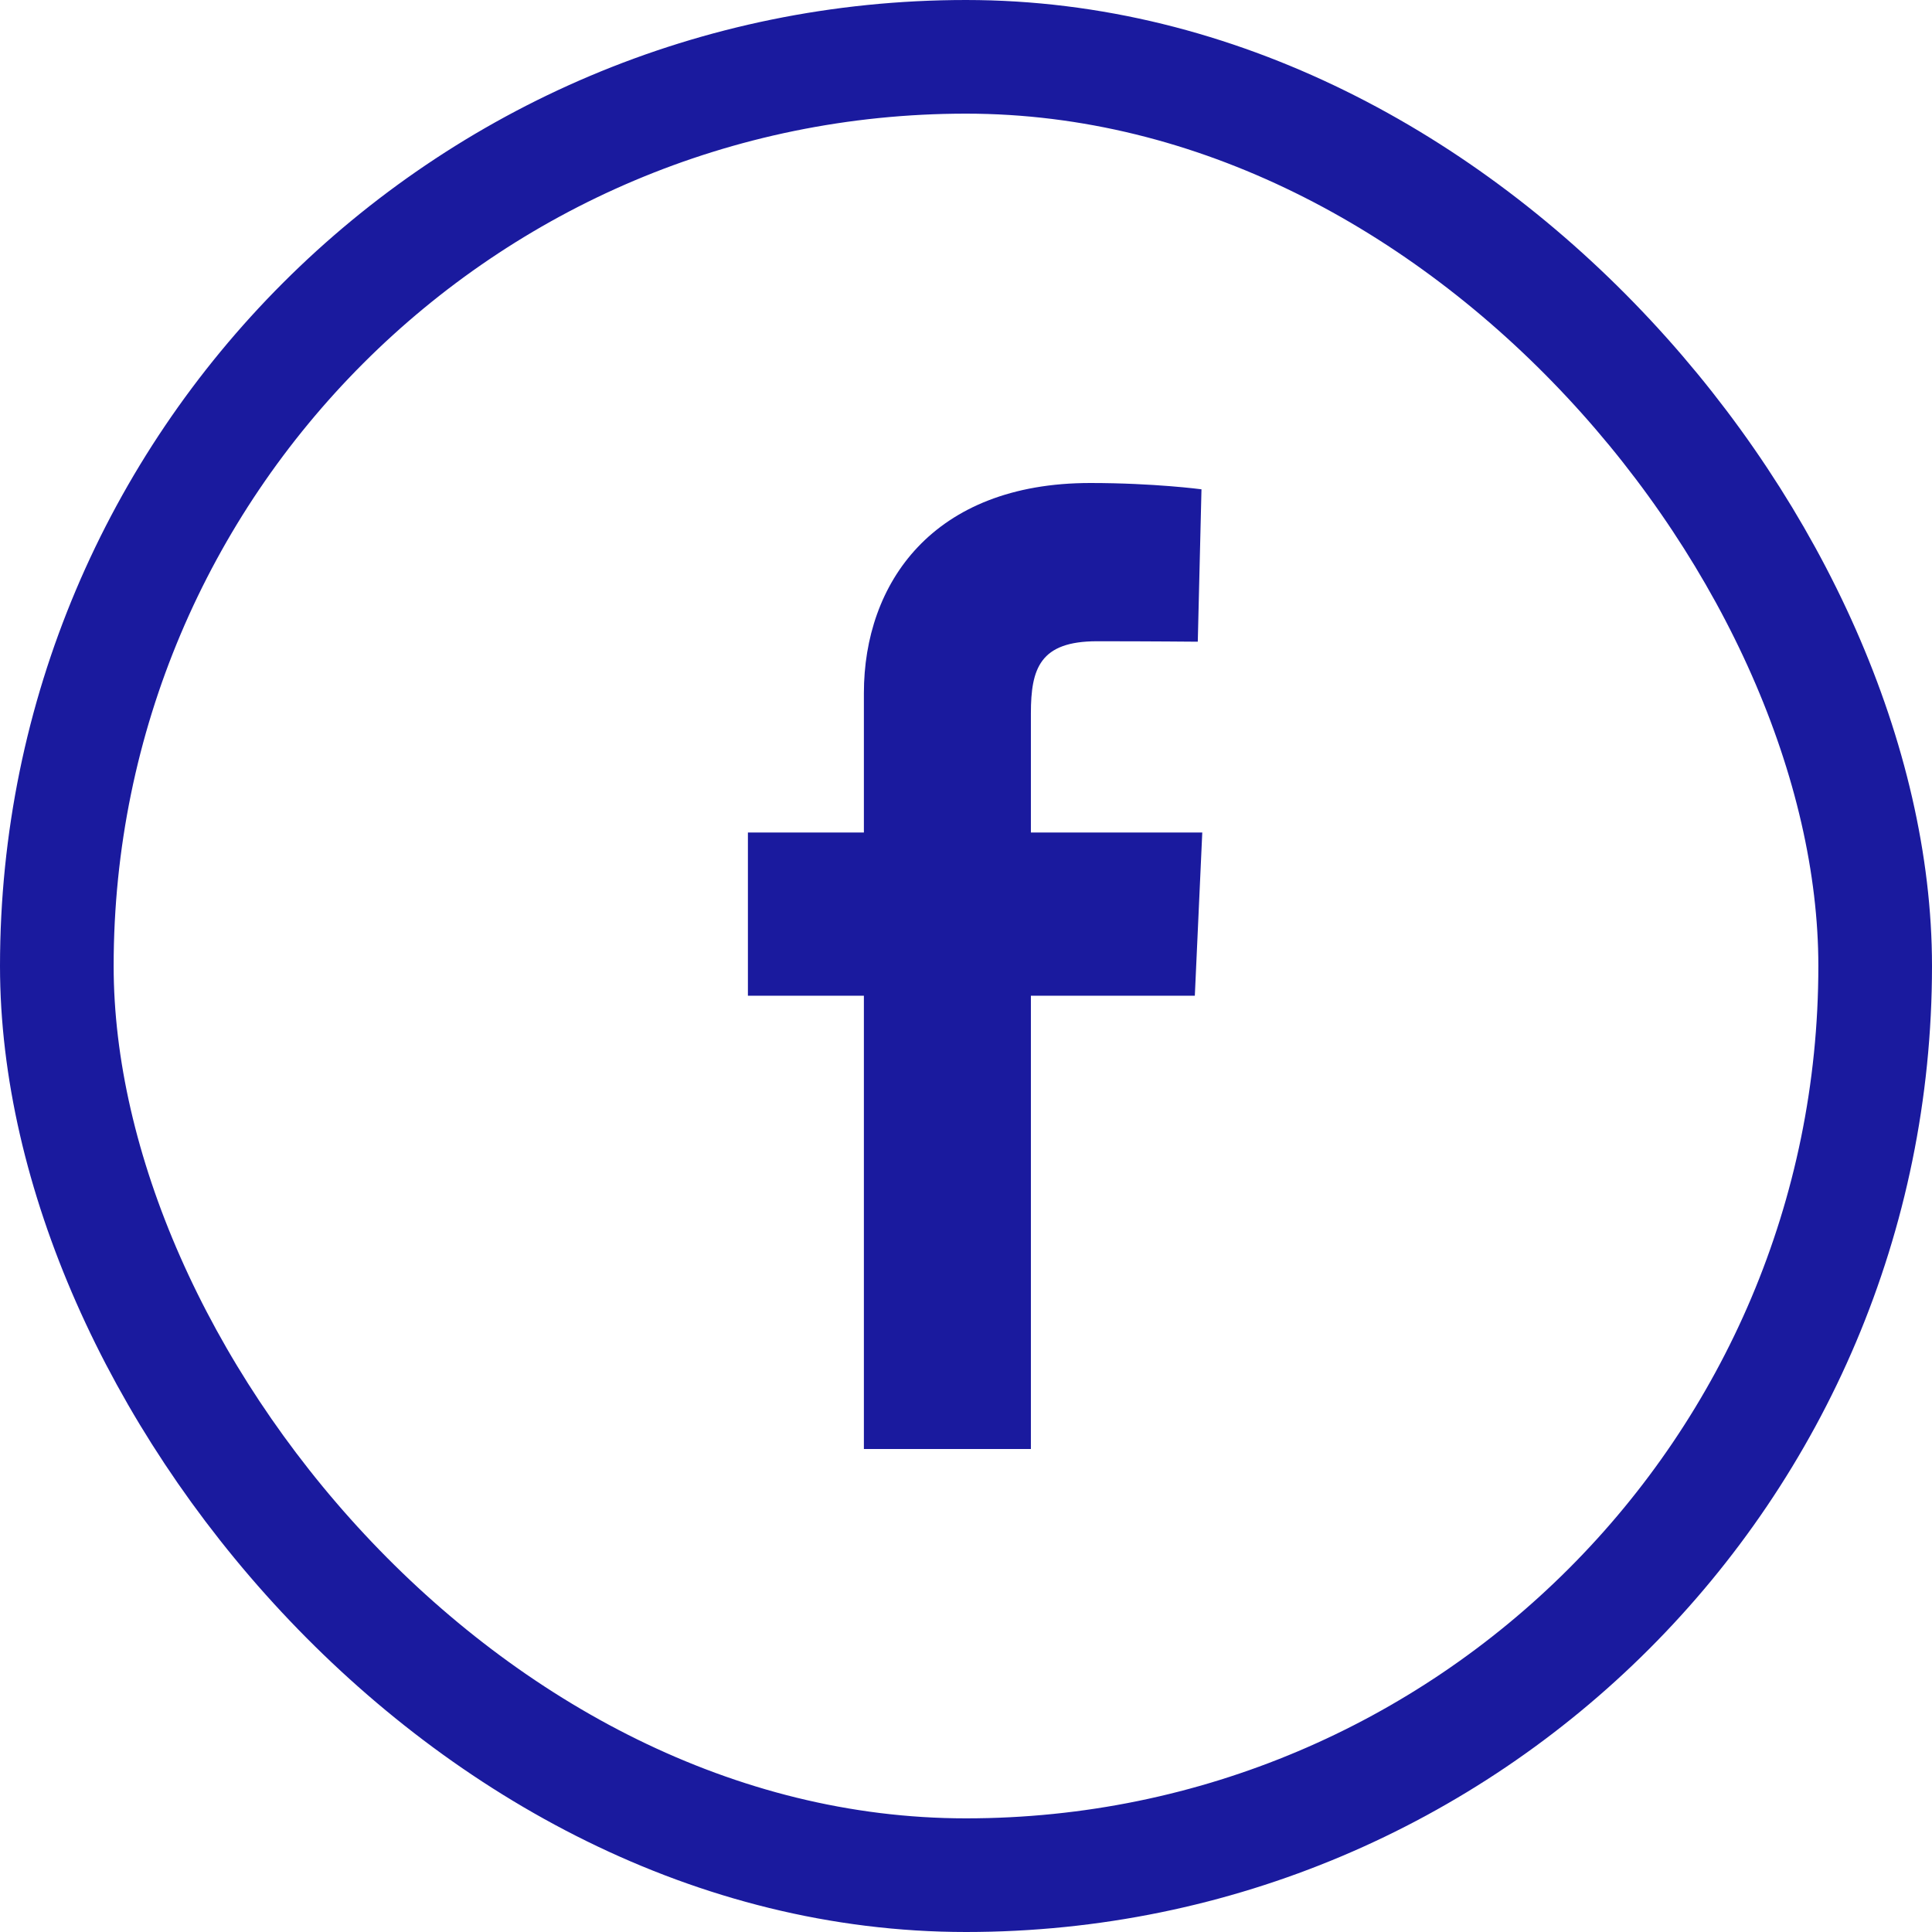 <svg width="34" height="34" viewBox="0 0 34 34" fill="none" xmlns="http://www.w3.org/2000/svg">
<g clip-path="url(#clip0_410_1959)">
<path d="M15.203 25.5V17.523H13.162V14.651H15.203V12.198C15.203 10.27 16.409 8.5 19.187 8.5C20.312 8.5 21.144 8.611 21.144 8.611L21.079 11.293C21.079 11.293 20.23 11.285 19.305 11.285C18.303 11.285 18.142 11.762 18.142 12.554V14.651H21.158L21.027 17.523H18.142V25.5H15.203Z" fill="#1A1A9E"/>
</g>
<rect x="1" y="1" width="32" height="32" rx="16" stroke="#1A1A9E" stroke-width="2"/>
<defs>
<clipPath id="clip0_410_1959">
<rect width="8.001" height="17" fill="white" transform="translate(13.16 8.5)"/>
</clipPath>
</defs>
</svg>
